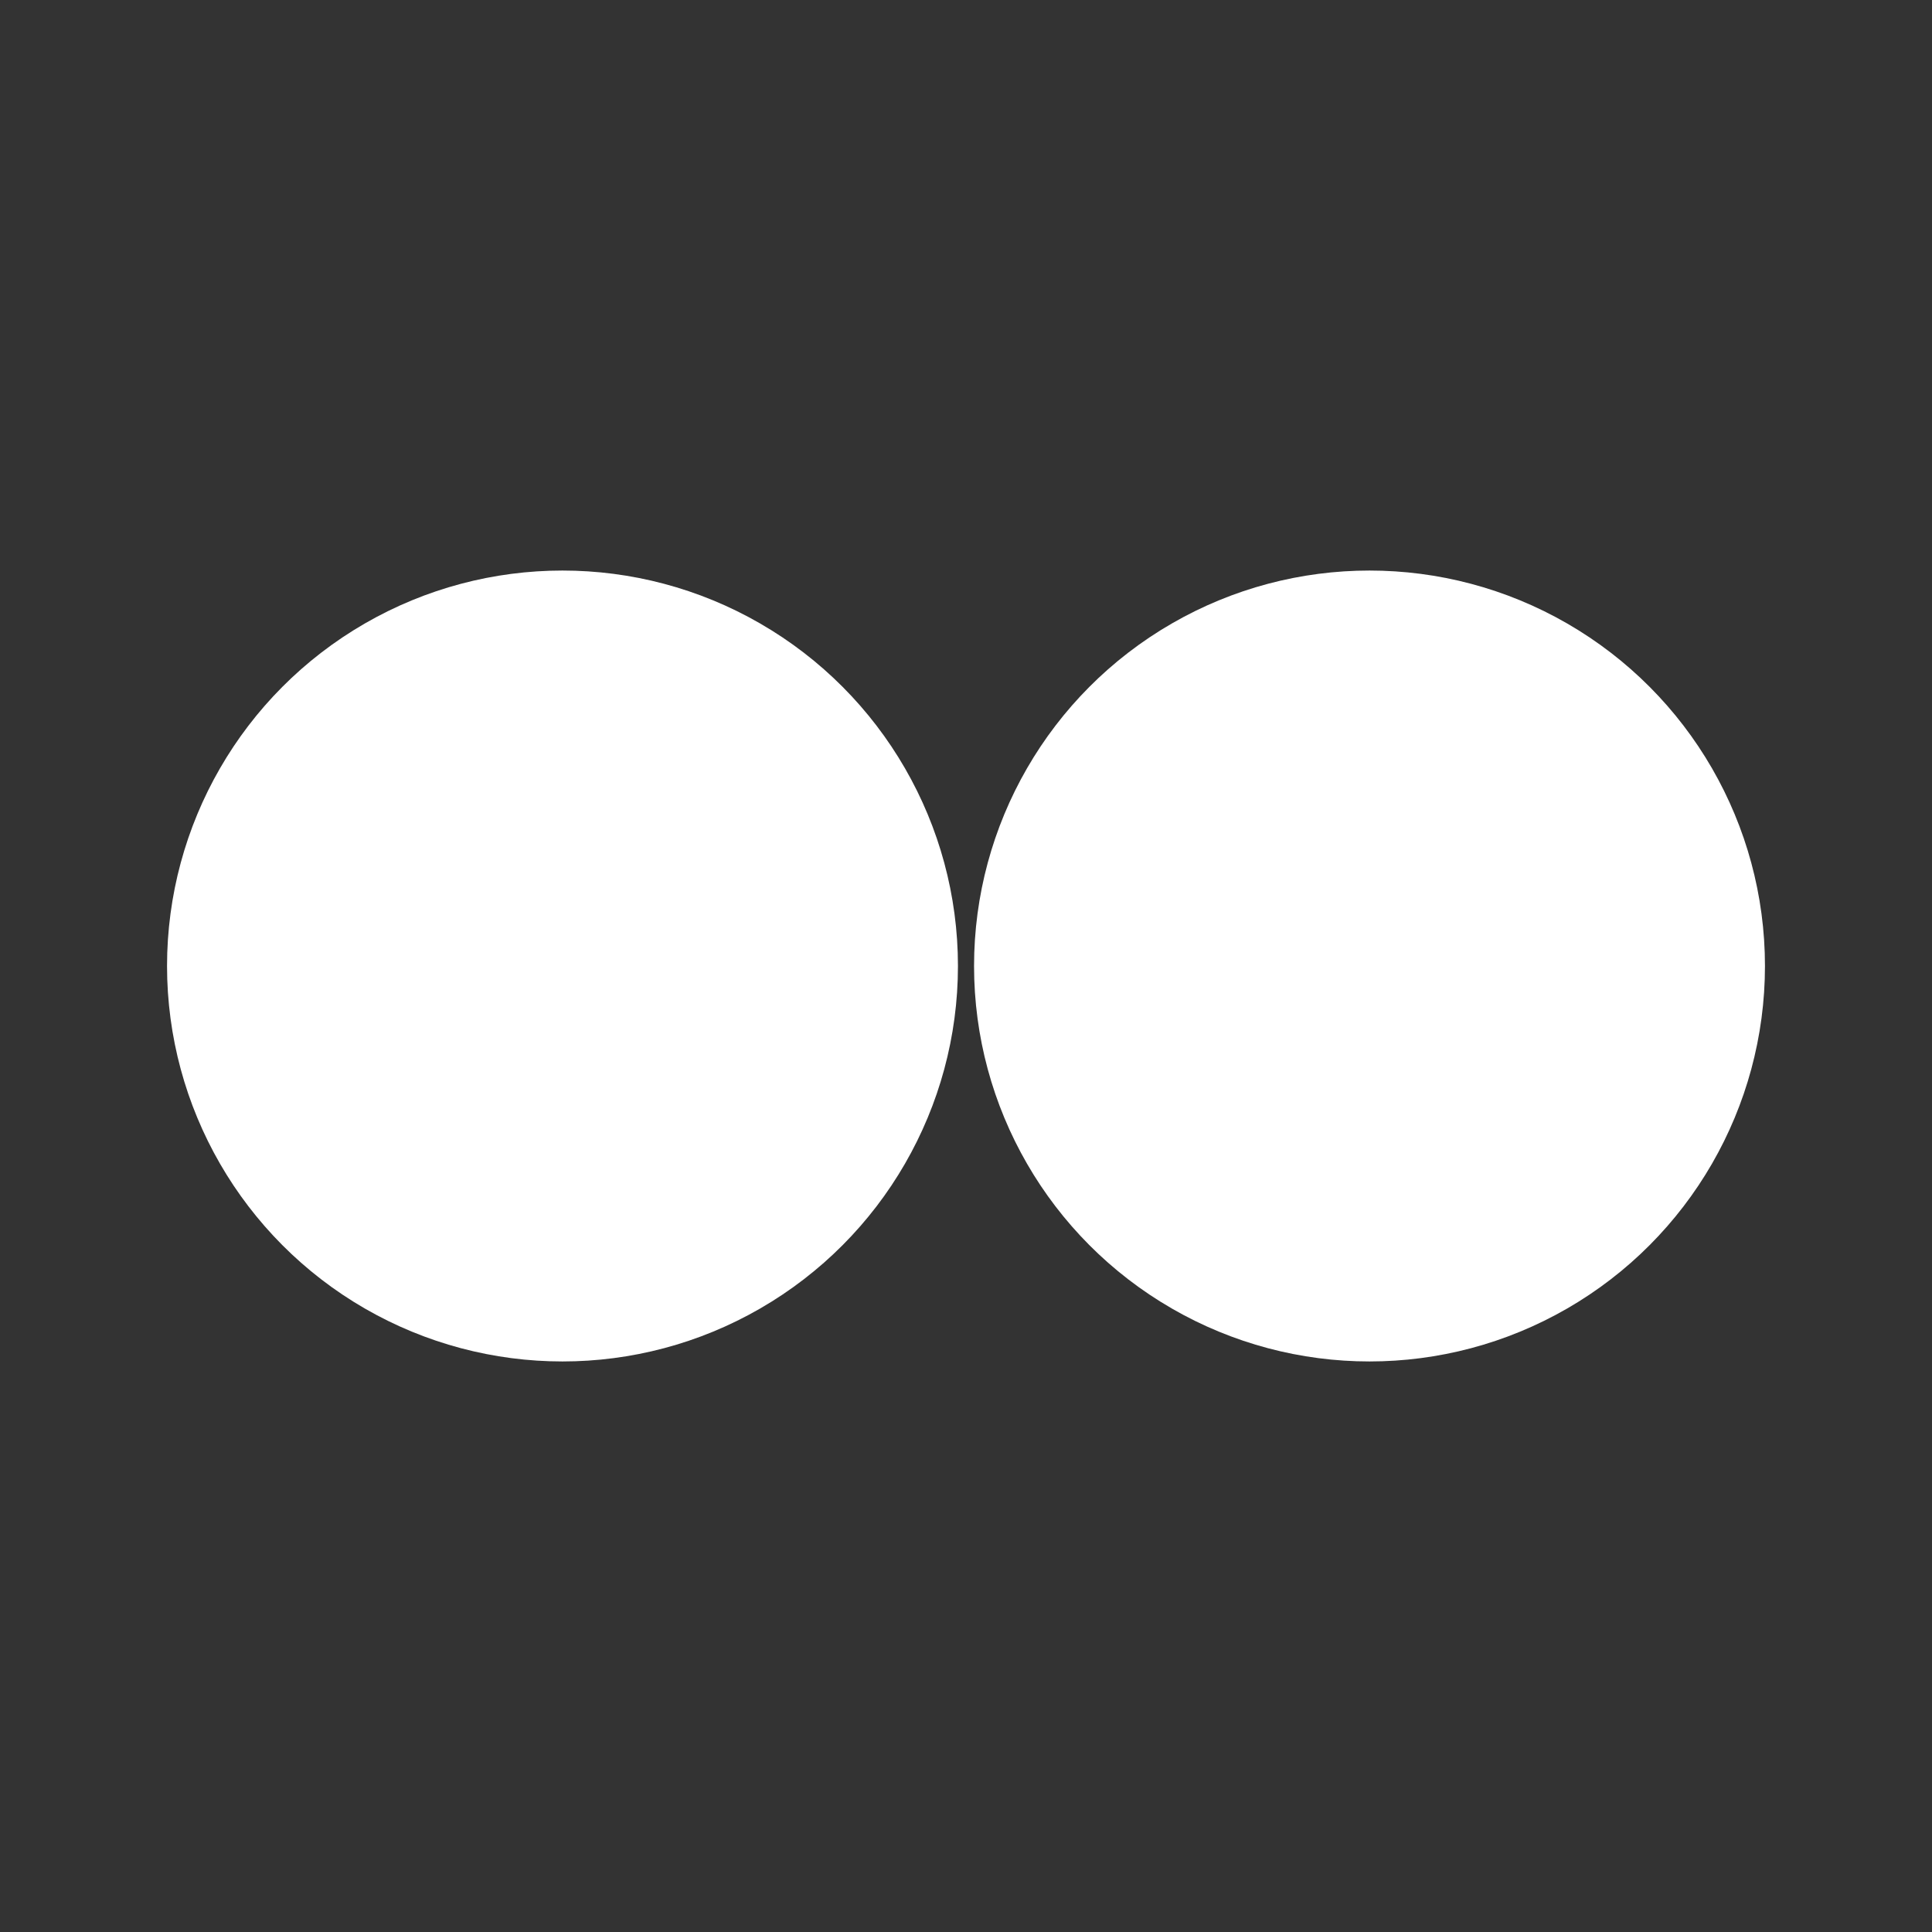 <?xml version="1.0" encoding="UTF-8"?>
<svg id="Livello_2" data-name="Livello 2" xmlns="http://www.w3.org/2000/svg" viewBox="0 0 96 96">
  <rect x="0" y="0" width="96" height="96" fill="#333333" stroke="none"/>
  <circle class="circle-1" cx="68.05" cy="48" r="19.65" fill="#ffffff"/>
  <circle class="circle-2" cx="27.95" cy="48" r="19.65" fill="#ffffff"/>
</svg>